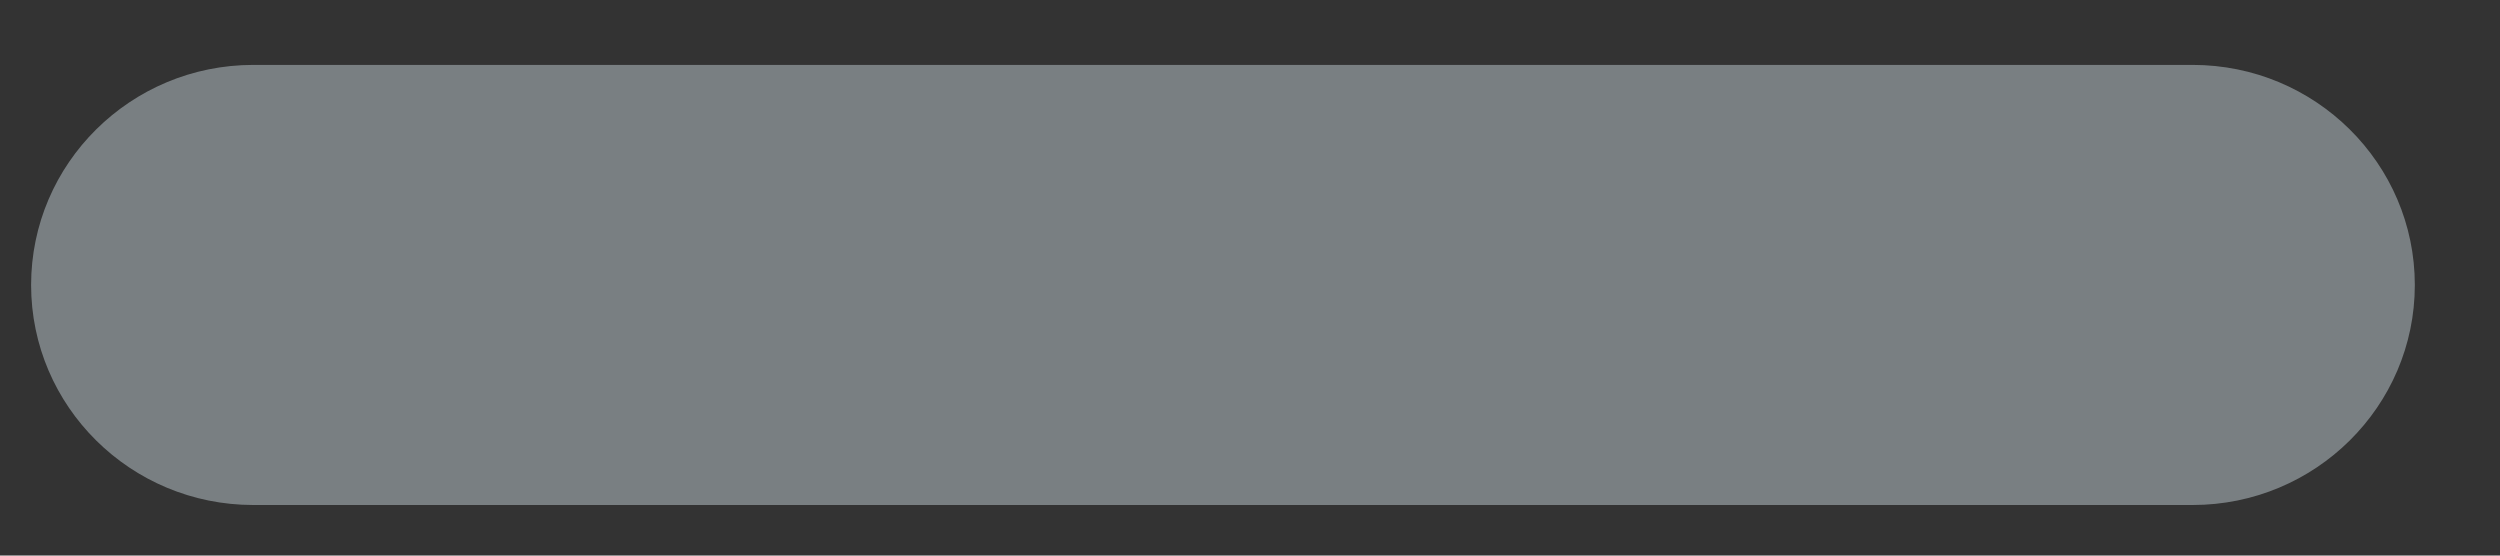 <svg width="27" height="6" viewBox="0 0 27 6" fill="none" xmlns="http://www.w3.org/2000/svg">
<rect x="0" y="0" width="27" height="6" fill="#333333" stroke="none"/>
<path d="M0.336 3.078C0.336 4.389 1.411 5.454 2.736 5.454H23.68C25.005 5.454 26.08 4.389 26.08 3.078C26.08 1.766 25.005 0.701 23.68 0.701H2.736C1.411 0.701 0.336 1.766 0.336 3.078Z" fill="#E6F7FF" fill-opacity="0.39"/>
</svg>
